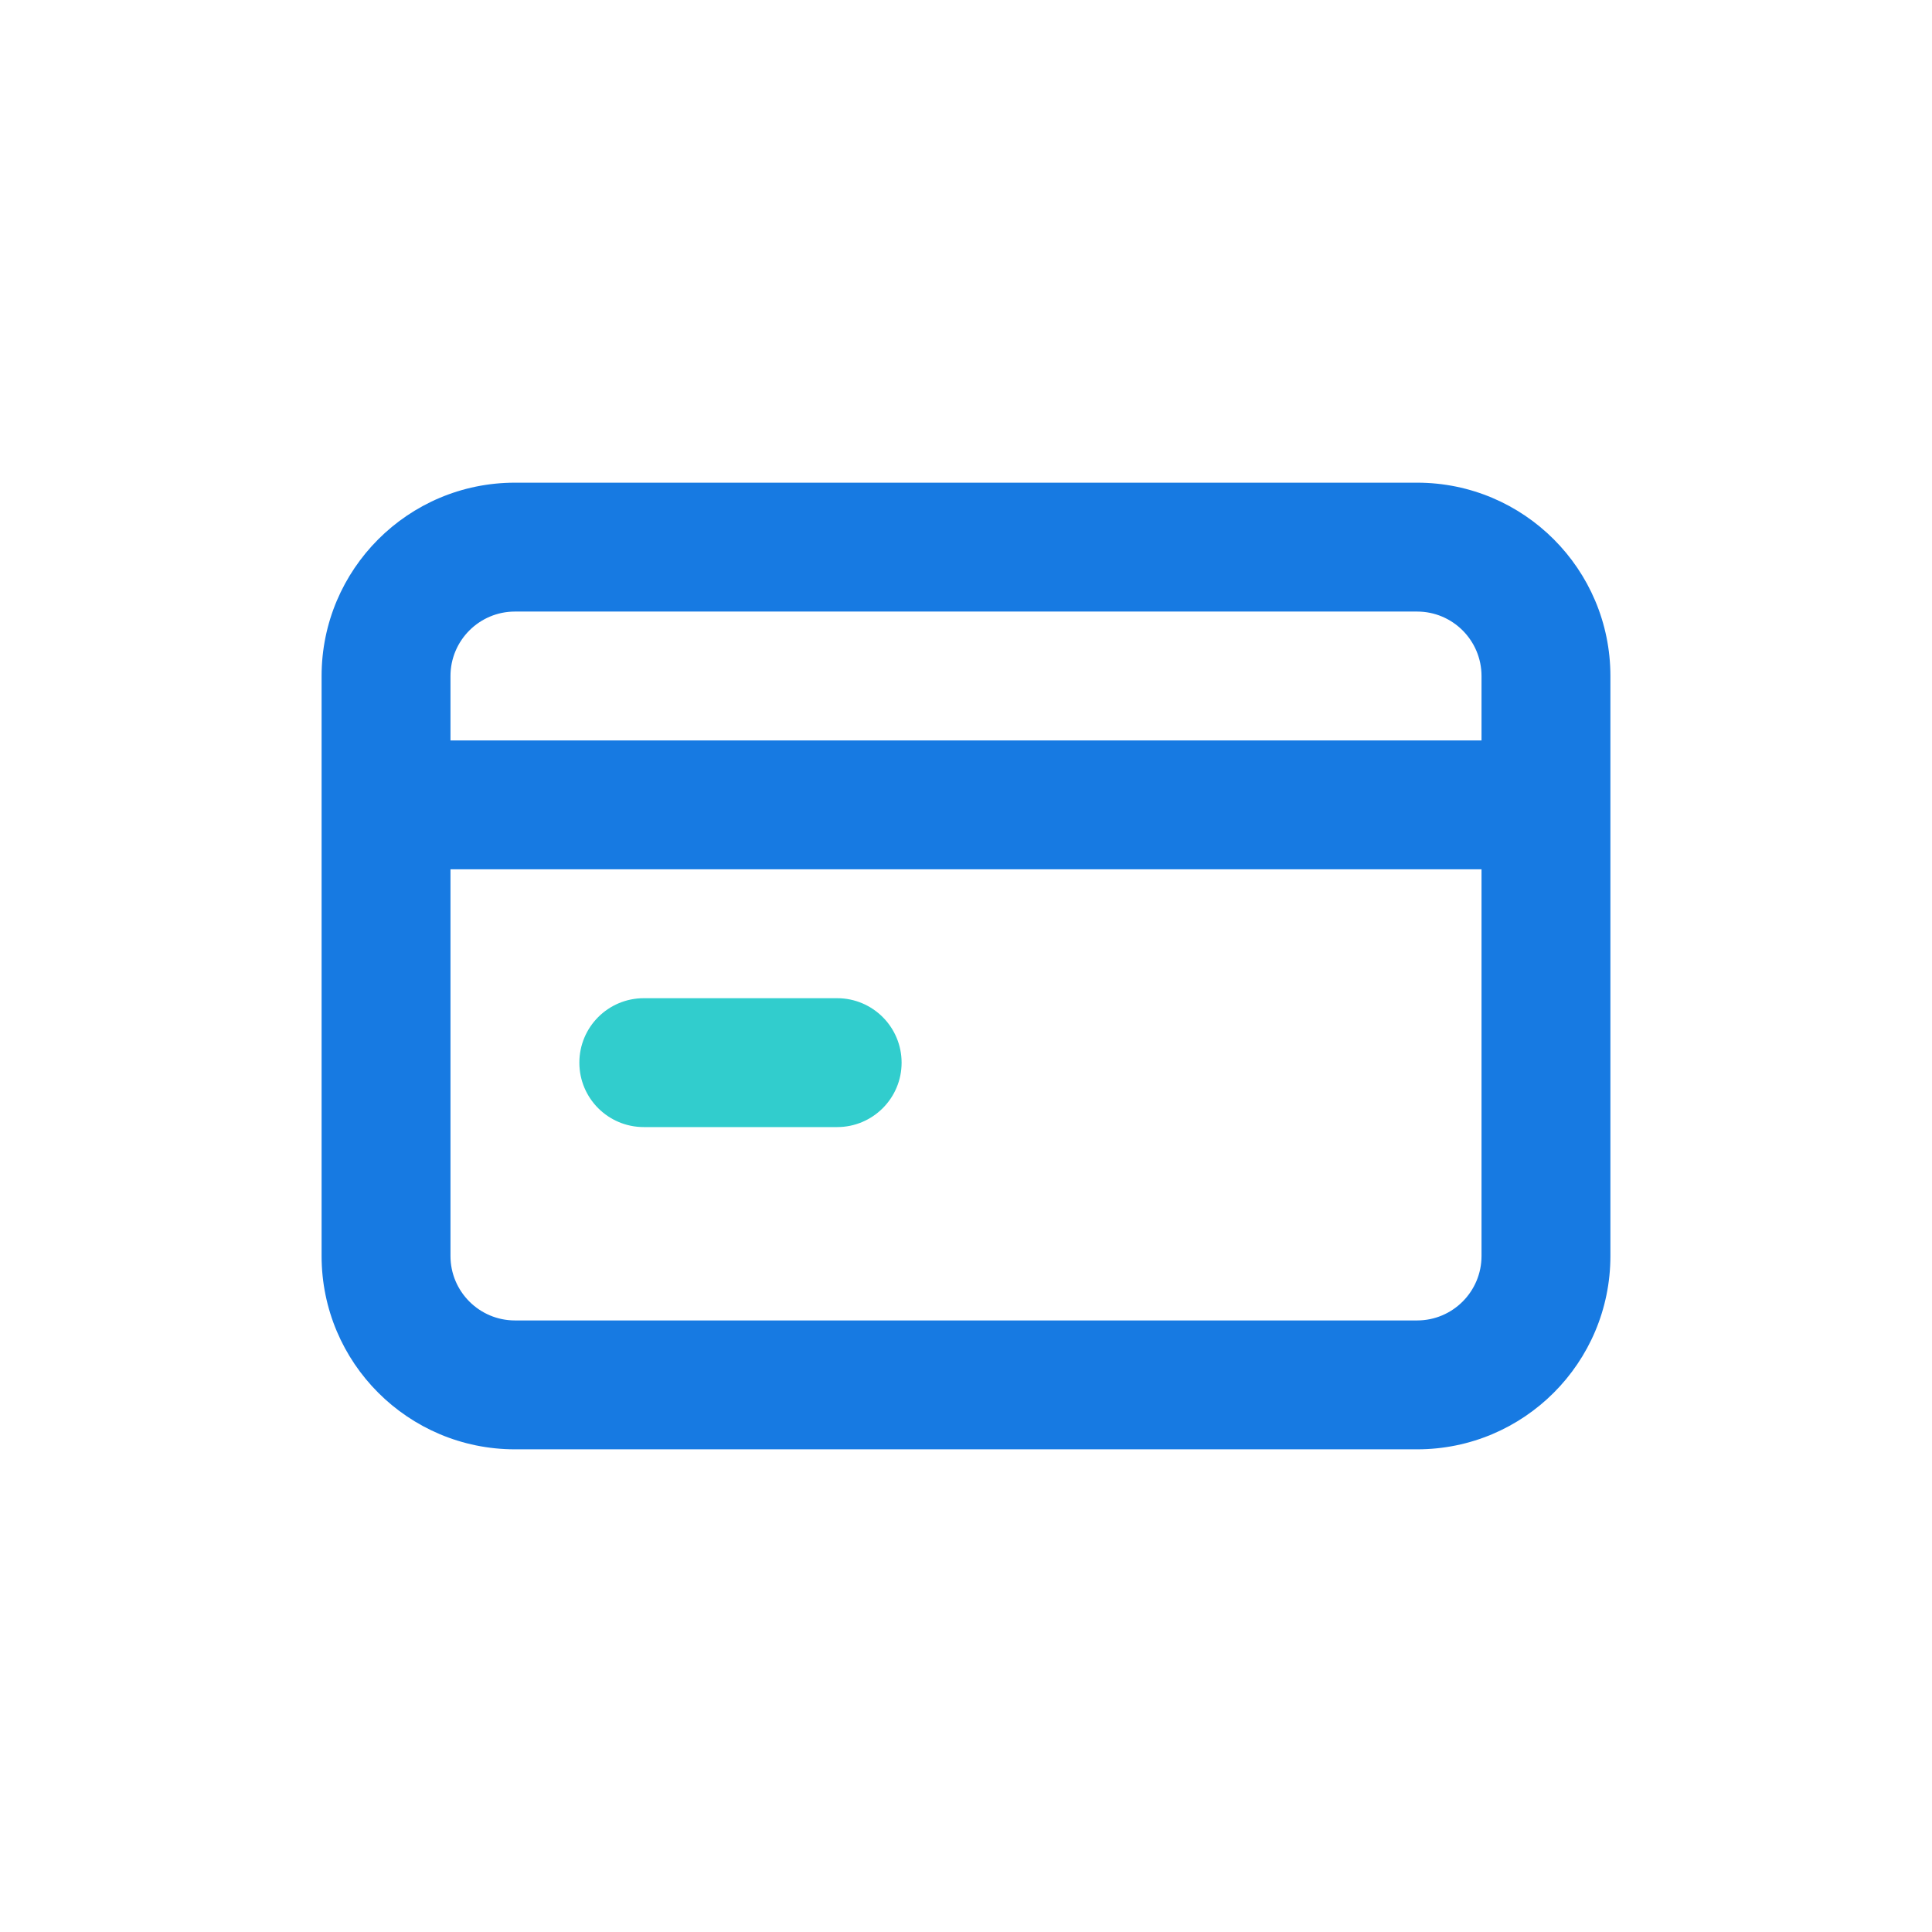 <svg width="24" height="24" viewBox="0 0 24 24" fill="none" xmlns="http://www.w3.org/2000/svg">
<path fill-rule="evenodd" clip-rule="evenodd" d="M17.604 5.996H6.397C5.07 5.996 3.995 7.072 3.995 8.398V15.602C3.995 16.929 5.07 18.004 6.397 18.004H17.604C18.93 18.004 20.005 16.929 20.005 15.602V8.398C20.005 7.072 18.93 5.996 17.604 5.996ZM18.404 15.602C18.404 16.044 18.046 16.403 17.604 16.403H6.397C5.955 16.403 5.596 16.044 5.596 15.602V10.799H18.404V15.602ZM18.404 9.198H5.596V8.398C5.596 7.956 5.955 7.597 6.397 7.597H17.604C18.046 7.597 18.404 7.956 18.404 8.398V9.198Z" fill="#177AE2"/>
<path d="M10.399 14.001H7.998C7.555 14.001 7.197 13.643 7.197 13.201C7.197 12.758 7.555 12.4 7.998 12.4H10.399C10.841 12.4 11.2 12.758 11.2 13.201C11.2 13.643 10.841 14.001 10.399 14.001Z" fill="#31CDCD"/>
</svg>
